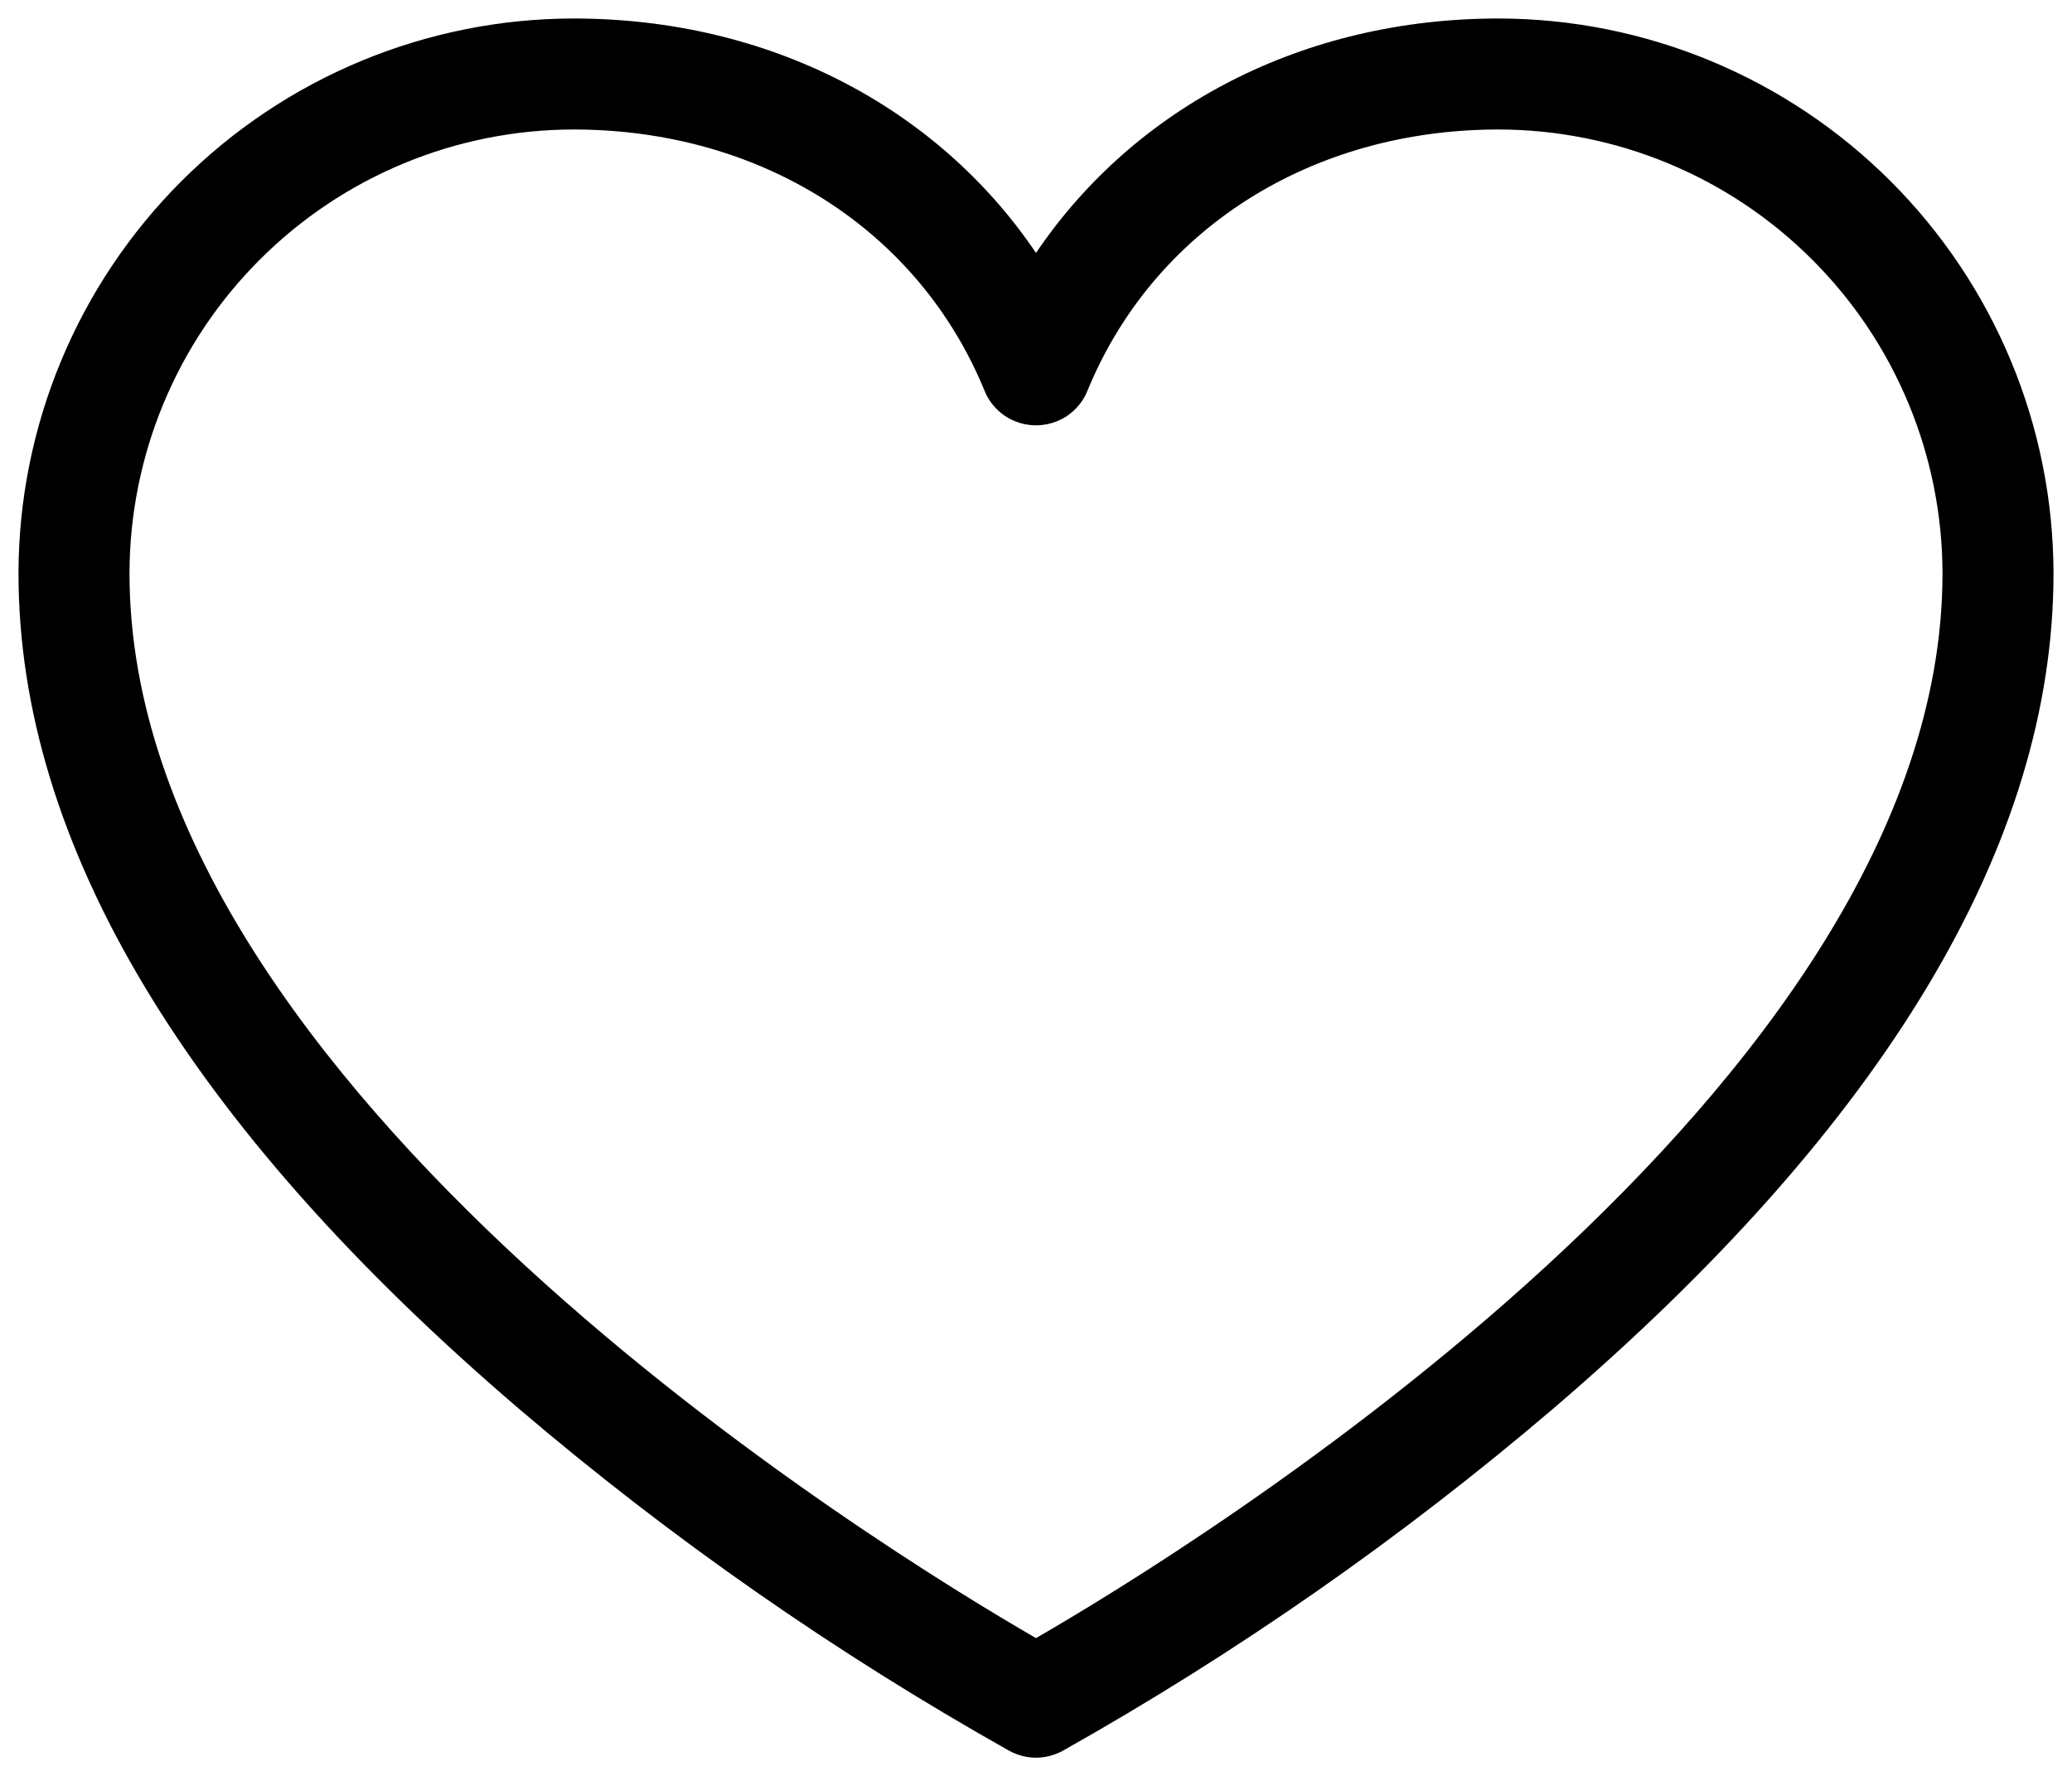 <svg width="14" height="12" viewBox="0 0 14 12" fill="none" xmlns="http://www.w3.org/2000/svg">
<path d="M10.125 0.125C8.812 0.125 7.671 0.717 7 1.709C6.329 0.717 5.188 0.125 3.875 0.125C2.881 0.126 1.928 0.522 1.225 1.225C0.522 1.928 0.126 2.881 0.125 3.875C0.125 5.7 1.262 7.599 3.506 9.519C4.534 10.396 5.645 11.17 6.822 11.832C6.877 11.861 6.938 11.877 7 11.877C7.062 11.877 7.123 11.861 7.178 11.832C8.355 11.17 9.466 10.396 10.494 9.519C12.738 7.599 13.875 5.7 13.875 3.875C13.874 2.881 13.478 1.928 12.775 1.225C12.072 0.522 11.119 0.126 10.125 0.125ZM7 11.069C5.974 10.477 0.875 7.357 0.875 3.875C0.876 3.08 1.192 2.317 1.755 1.755C2.317 1.192 3.08 0.876 3.875 0.875C5.143 0.875 6.207 1.552 6.653 2.642C6.681 2.711 6.729 2.769 6.791 2.811C6.853 2.852 6.926 2.874 7 2.874C7.074 2.874 7.147 2.852 7.209 2.811C7.271 2.769 7.319 2.711 7.347 2.642C7.793 1.552 8.857 0.875 10.125 0.875C10.92 0.876 11.683 1.192 12.245 1.755C12.808 2.317 13.124 3.08 13.125 3.875C13.125 7.357 8.026 10.477 7 11.069Z" fill="black"/>
</svg>
